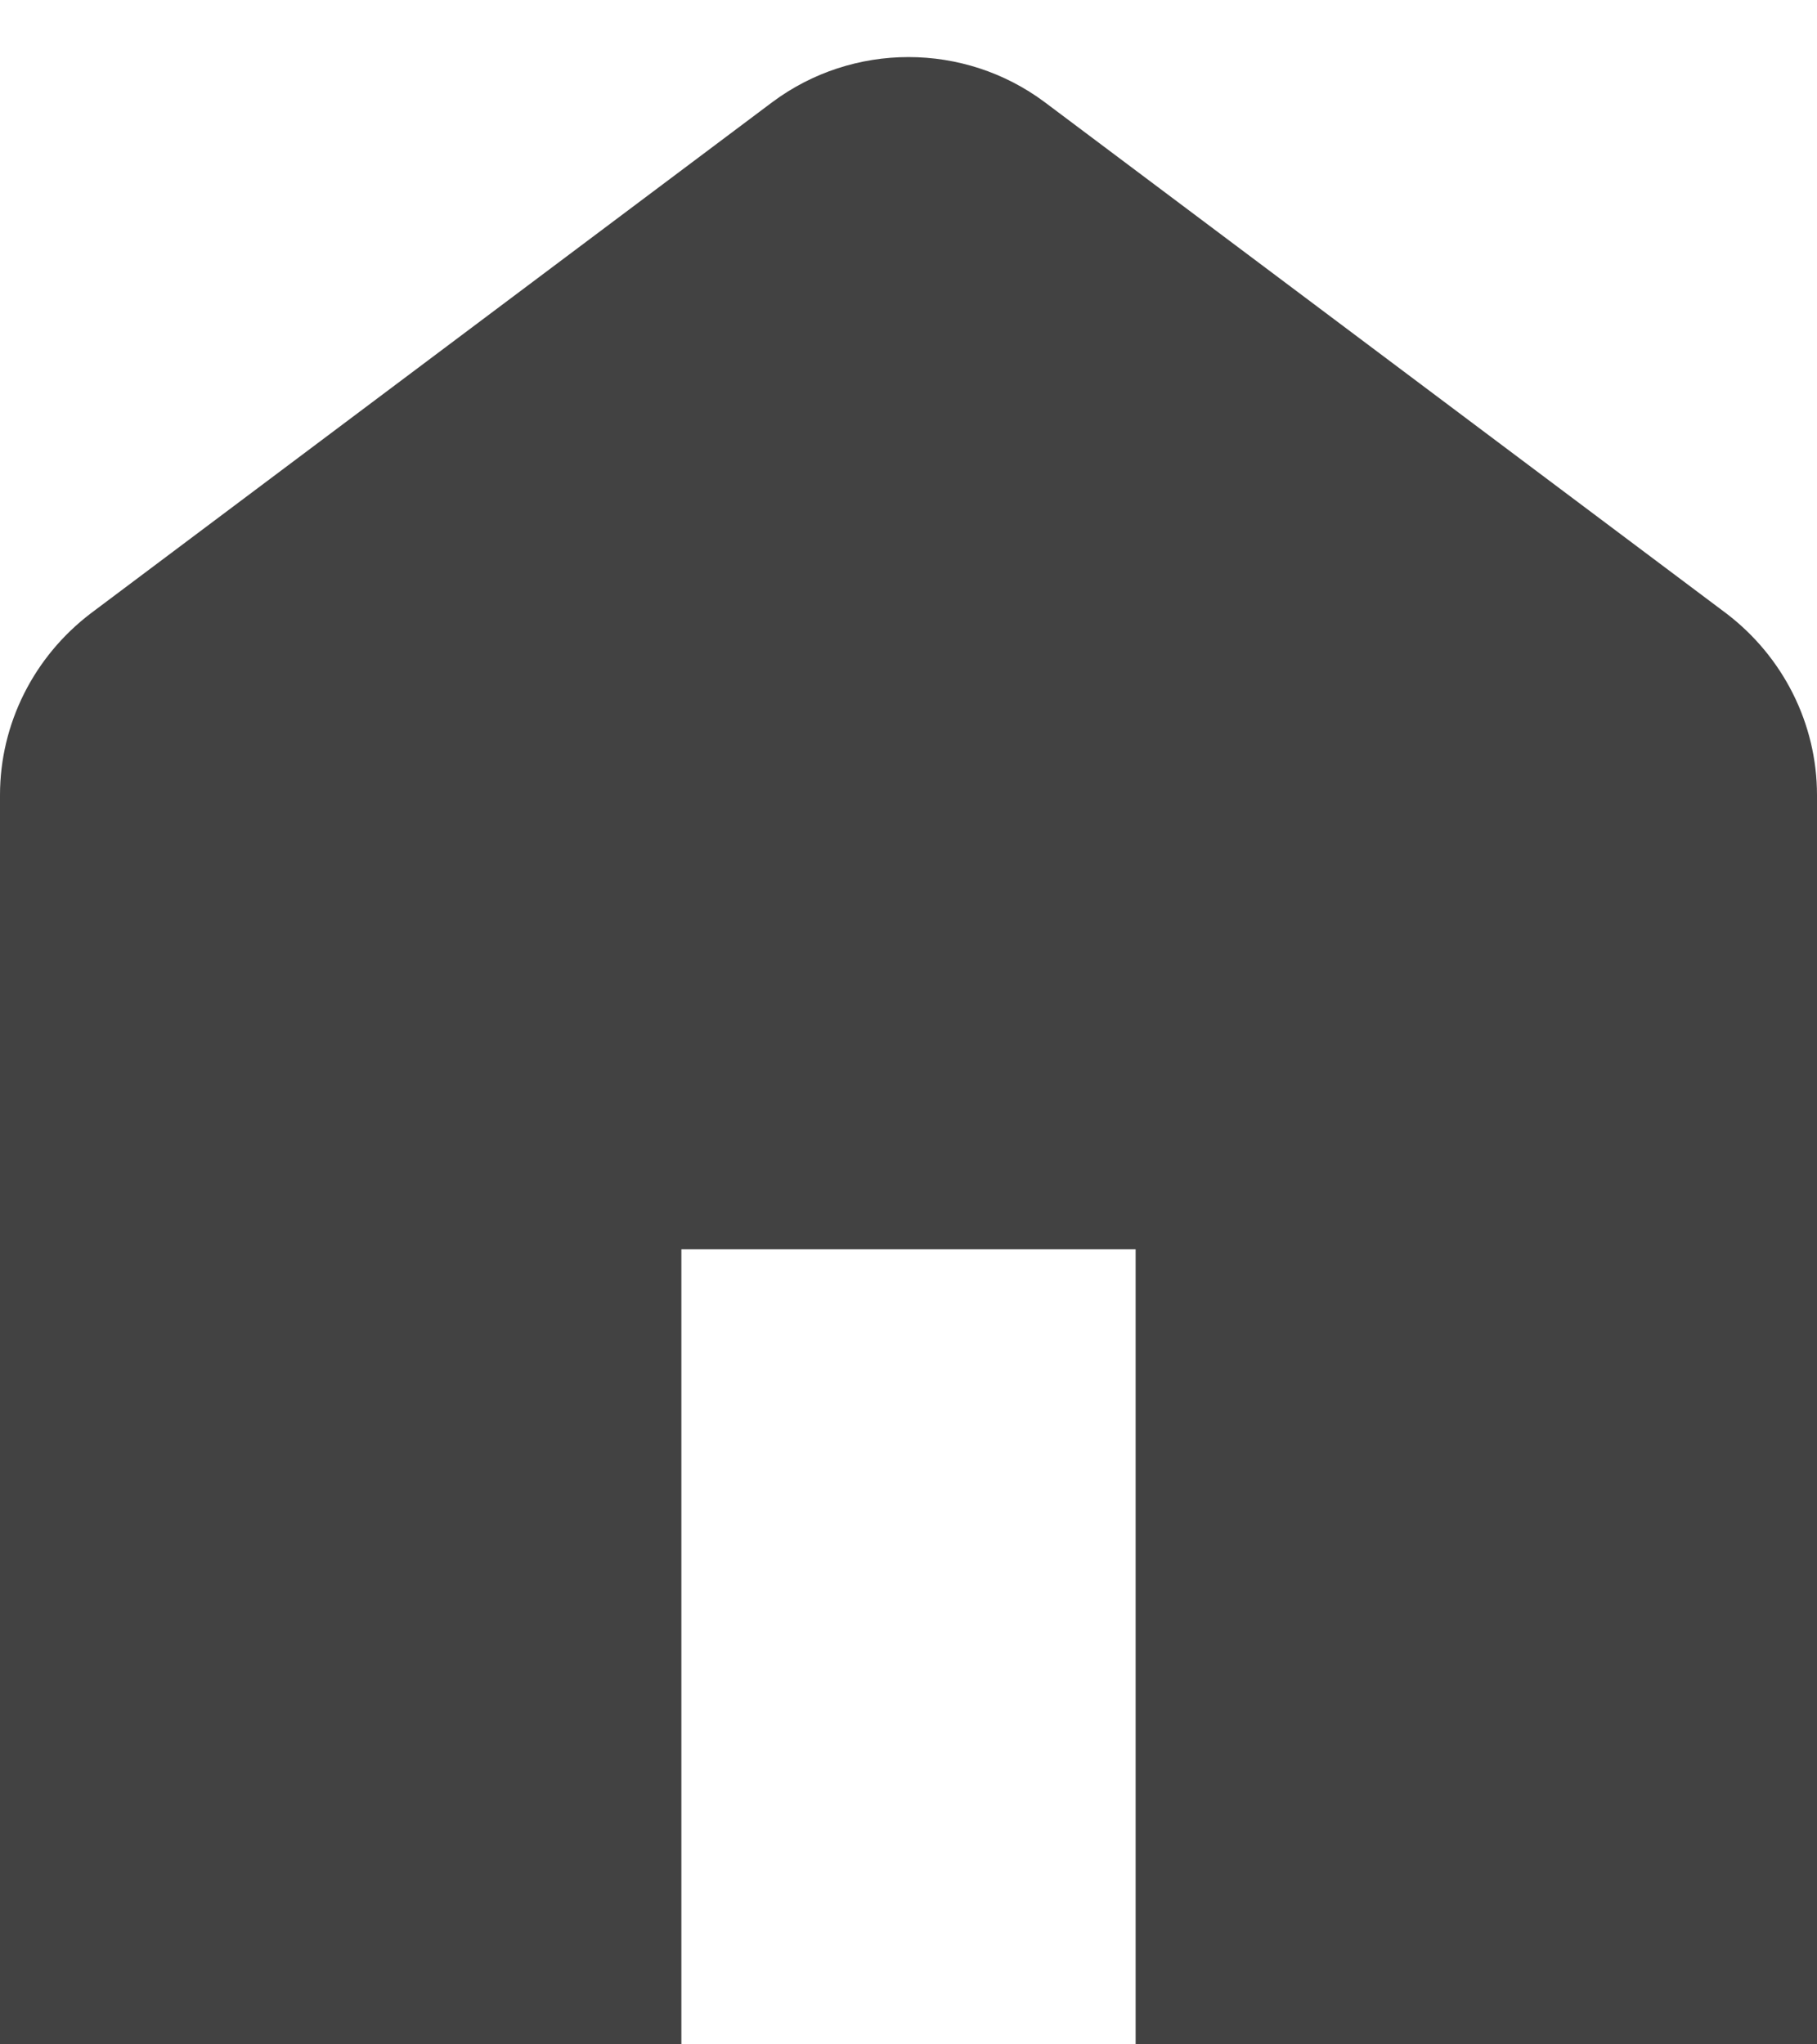 <svg width="16" height="18" viewBox="0 0 16 18" fill="none" xmlns="http://www.w3.org/2000/svg">
<path fill-rule="evenodd" clip-rule="evenodd" d="M6.8 0.9L0.8 5.4C0.3 5.78 0 6.37 0 7V15V16V18H1.997L2 18H6V15V11H10V15V18H14C14.001 18 14.002 18 14.003 18H16V16V15V7C16 6.37 15.7 5.78 15.2 5.4L9.2 0.9C8.49 0.37 7.51 0.37 6.8 0.9Z" fill="#424242"/>
</svg>
